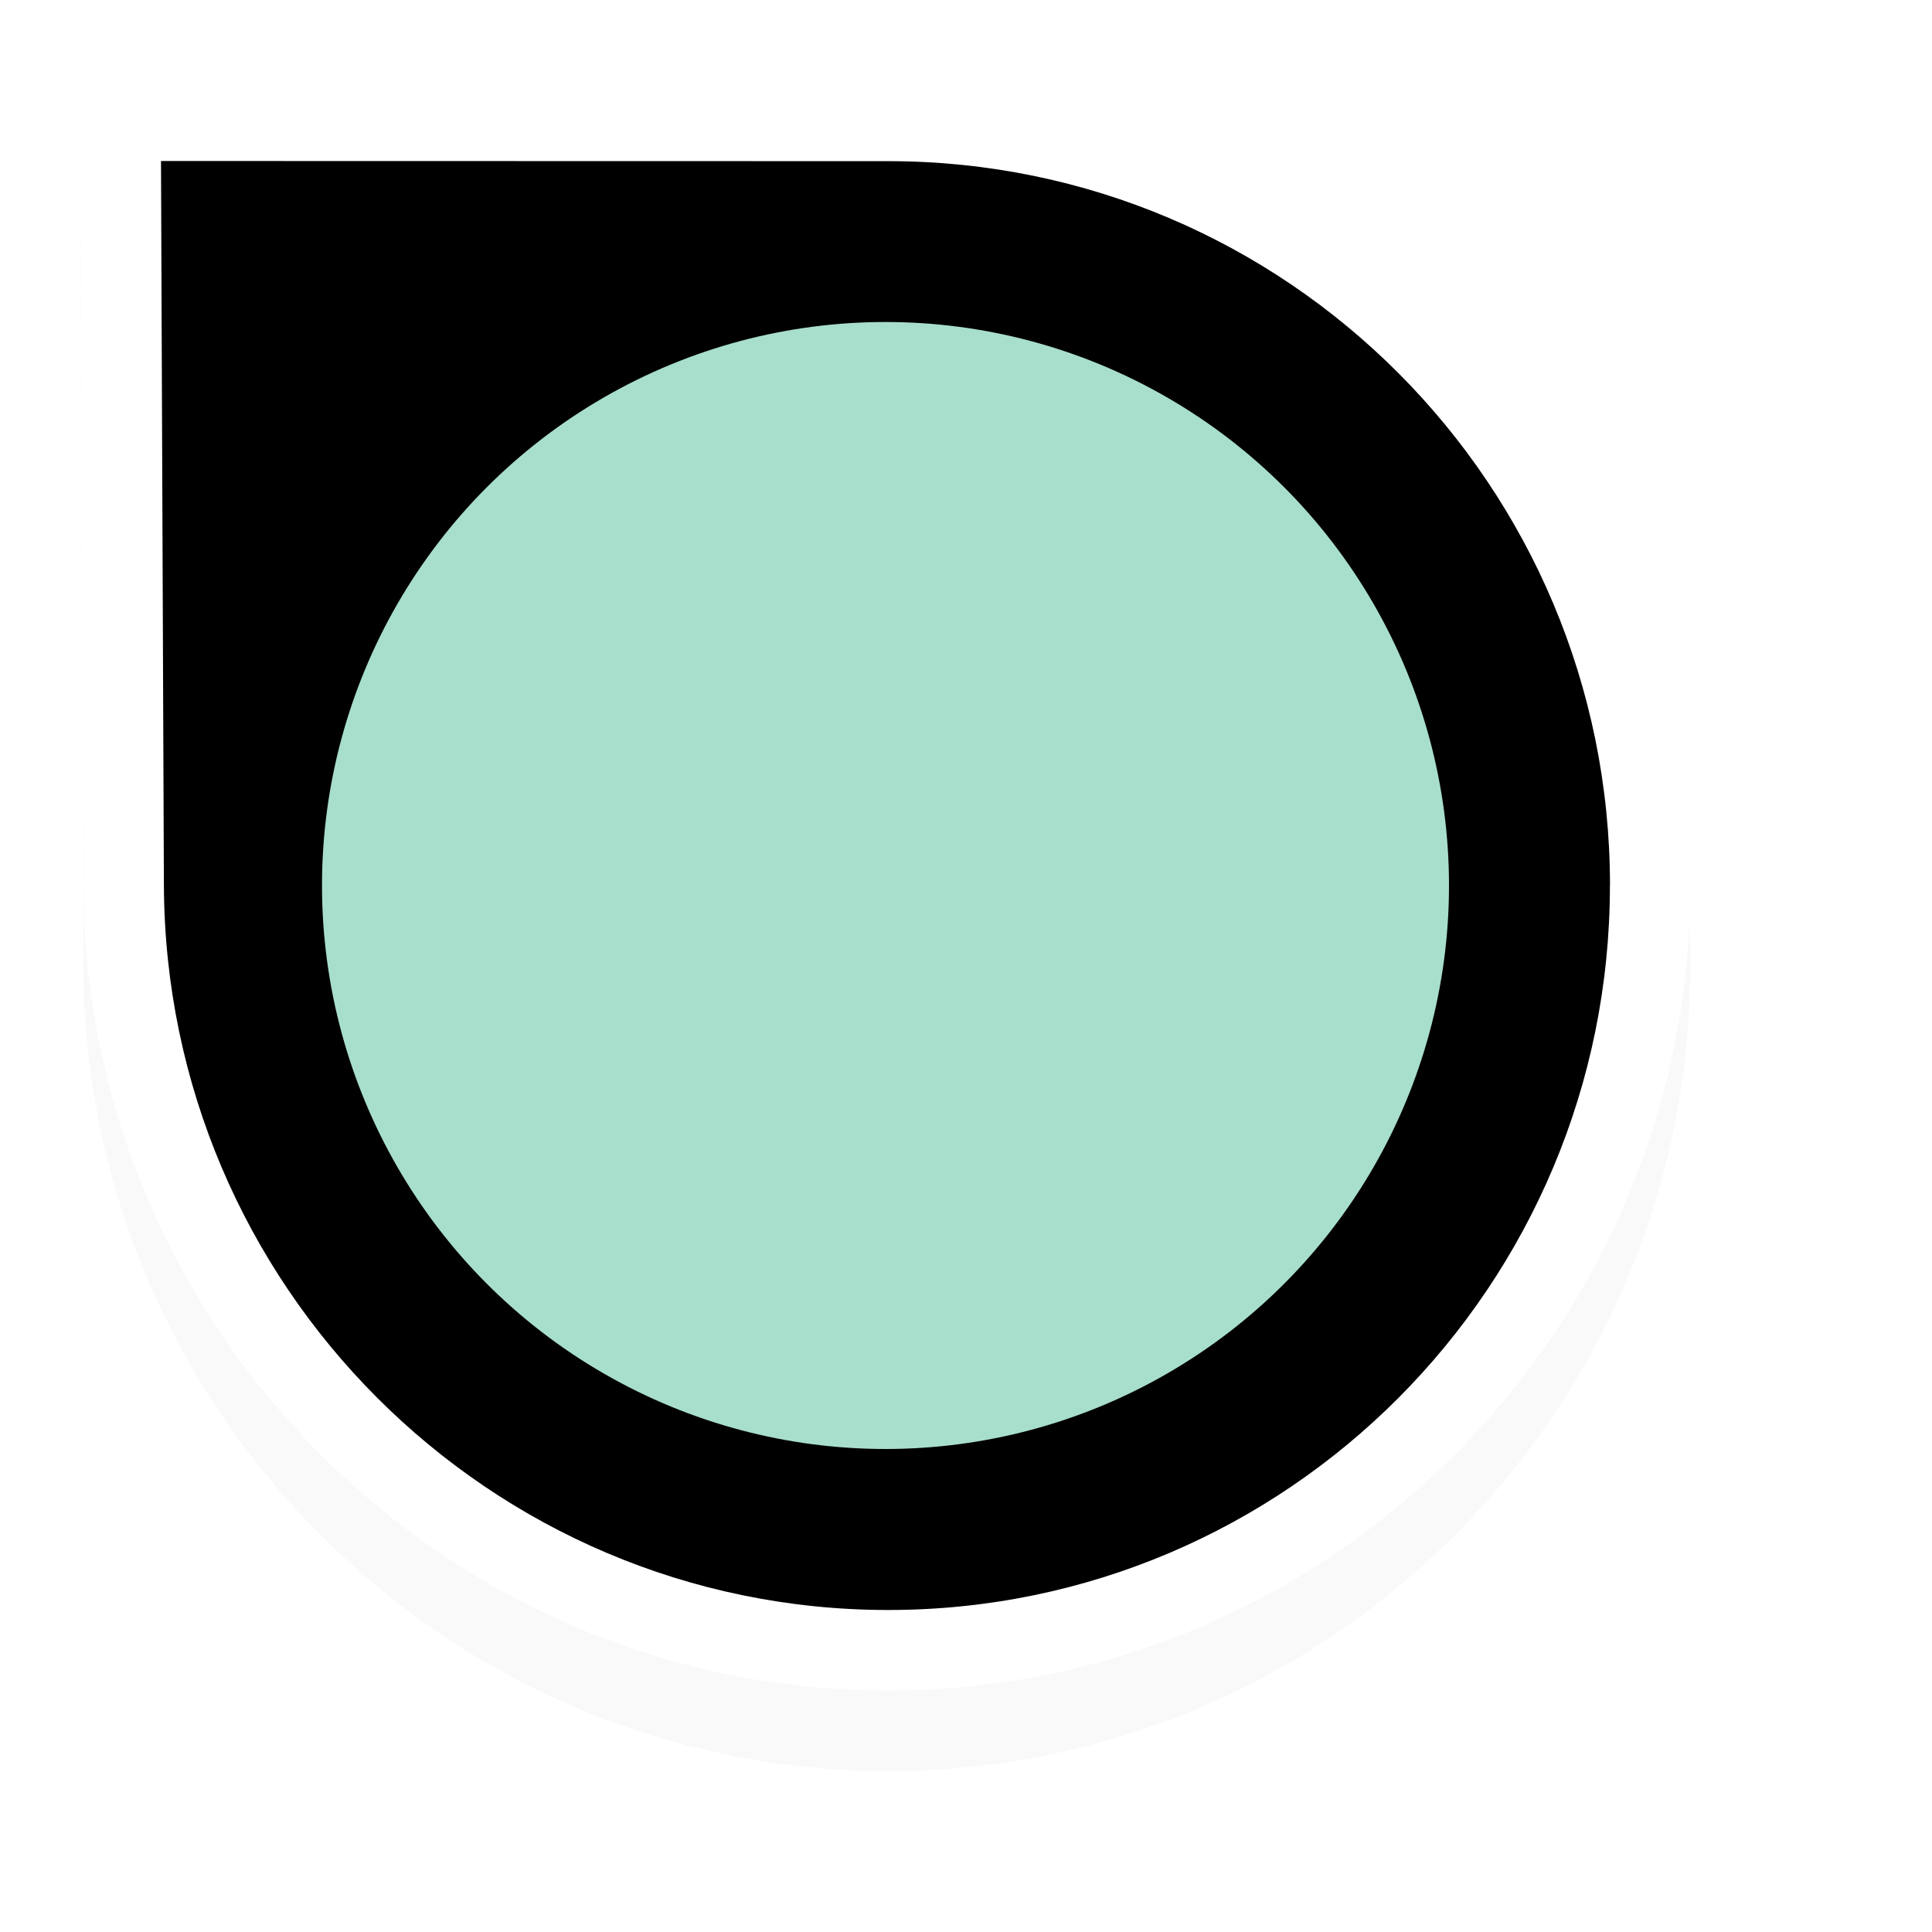 <svg xmlns="http://www.w3.org/2000/svg" width="24" height="24">
    <defs>
        <filter id="a" width="1.096" height="1.096" x="-.048" y="-.048" color-interpolation-filters="sRGB">
            <feGaussianBlur stdDeviation=".4"/>
        </filter>
    </defs>
    <path d="M2 2a1 1 0 0 0-1 1.004l.035 9.002C1.058 17.514 5.54 22 11.033 22c5.493 0 9.963-4.488 9.965-9.994v-.004A1 1 0 0 0 21 12c0-5.508-4.471-9.997-9.965-9.998z" color="#000" filter="url(#a)" opacity=".15" style="paint-order:stroke fill markers"/>
    <path fill="#fff" d="M2 1a1 1 0 0 0-1 1.004l.035 9.002C1.058 16.514 5.54 21 11.033 21c5.493 0 9.963-4.488 9.965-9.994v-.004A1 1 0 0 0 21 11c0-5.508-4.471-9.997-9.965-9.998L2 1z" color="#000" style="paint-order:stroke fill markers"/>
    <path d="M19.999 11.001c0 4.97-4.014 8.999-8.965 8.999C6.082 20 2.056 15.97 2.036 11L2 2l9.034.002C15.986 2.002 20 6.03 20 11z" style="paint-order:stroke fill markers"/>
    <circle cx="11" cy="11" r="7" fill="#a8decc" color="#000" style="paint-order:normal"/>
</svg>
